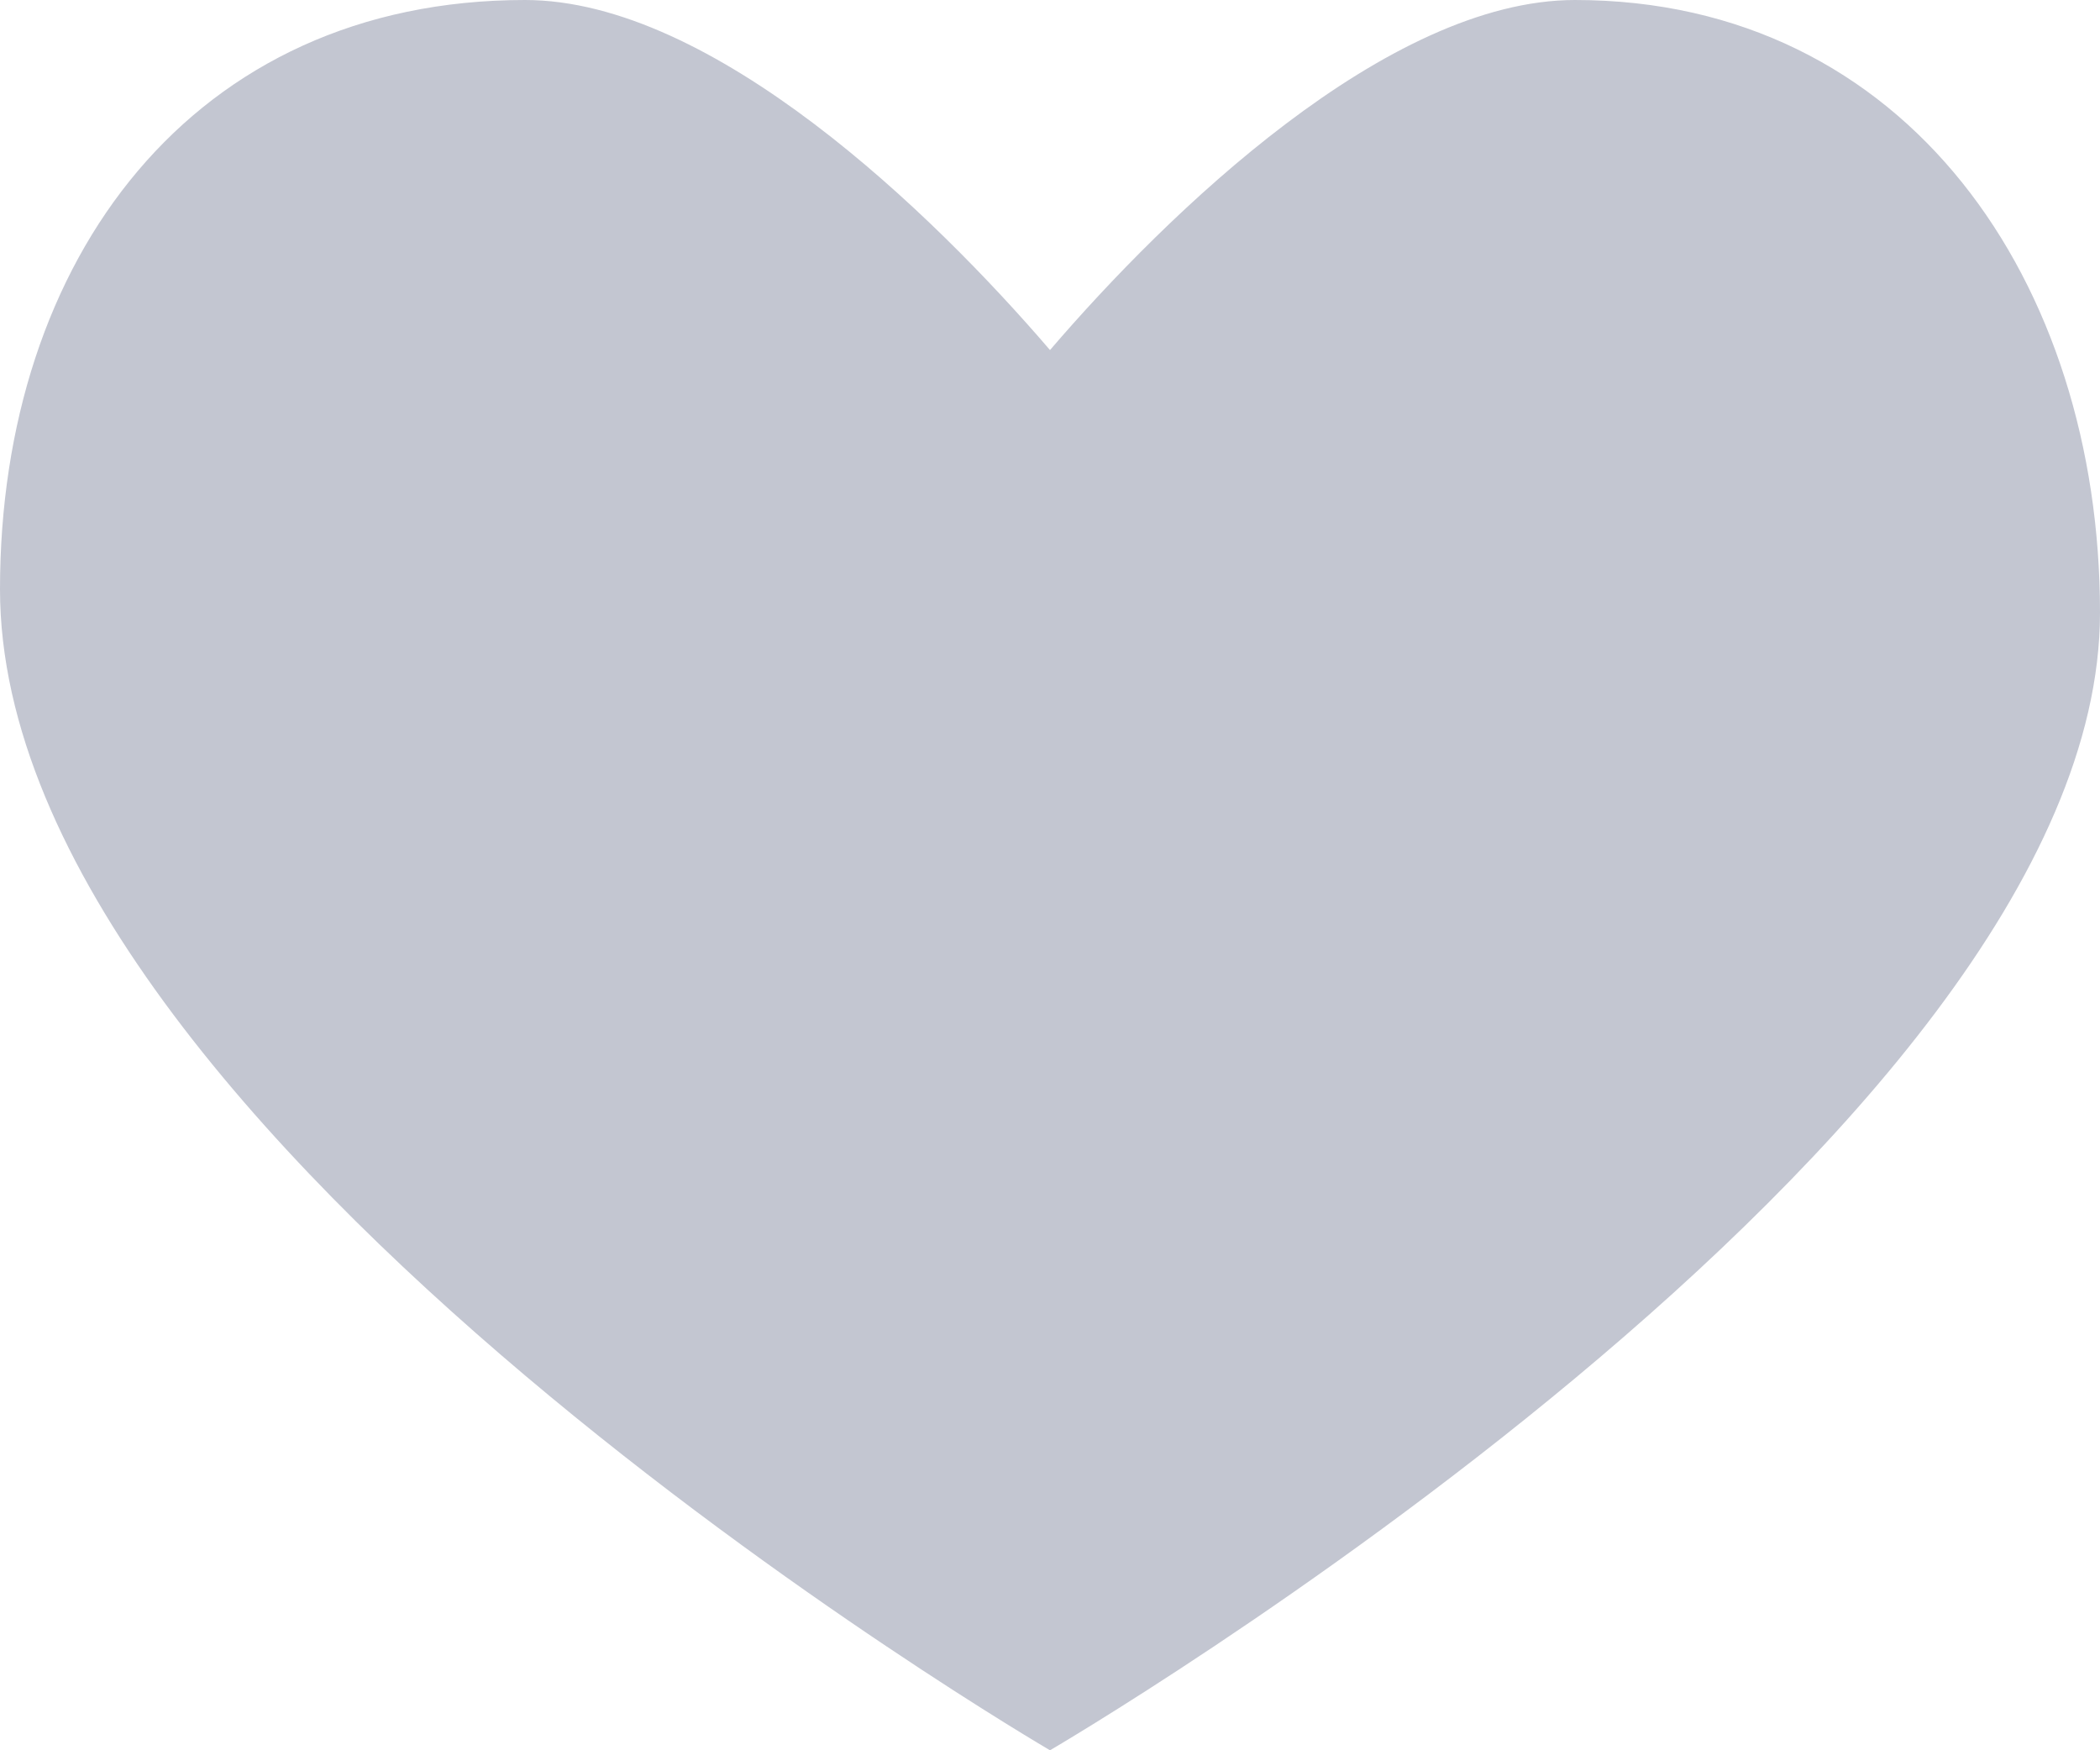 <svg xmlns="http://www.w3.org/2000/svg" width="18" height="15"><path d="M13.5 0C11.89 0 10.008 1.825 9 3 7.992 1.825 6.109 0 4.5 0 1.651 0 0 2.222 0 5.05 0 9.75 9 15 9 15s9-5.25 9-9.75C18 2.422 16.349 0 13.5 0z" fill="#c3c6d1" fill-rule="evenodd"/></svg>